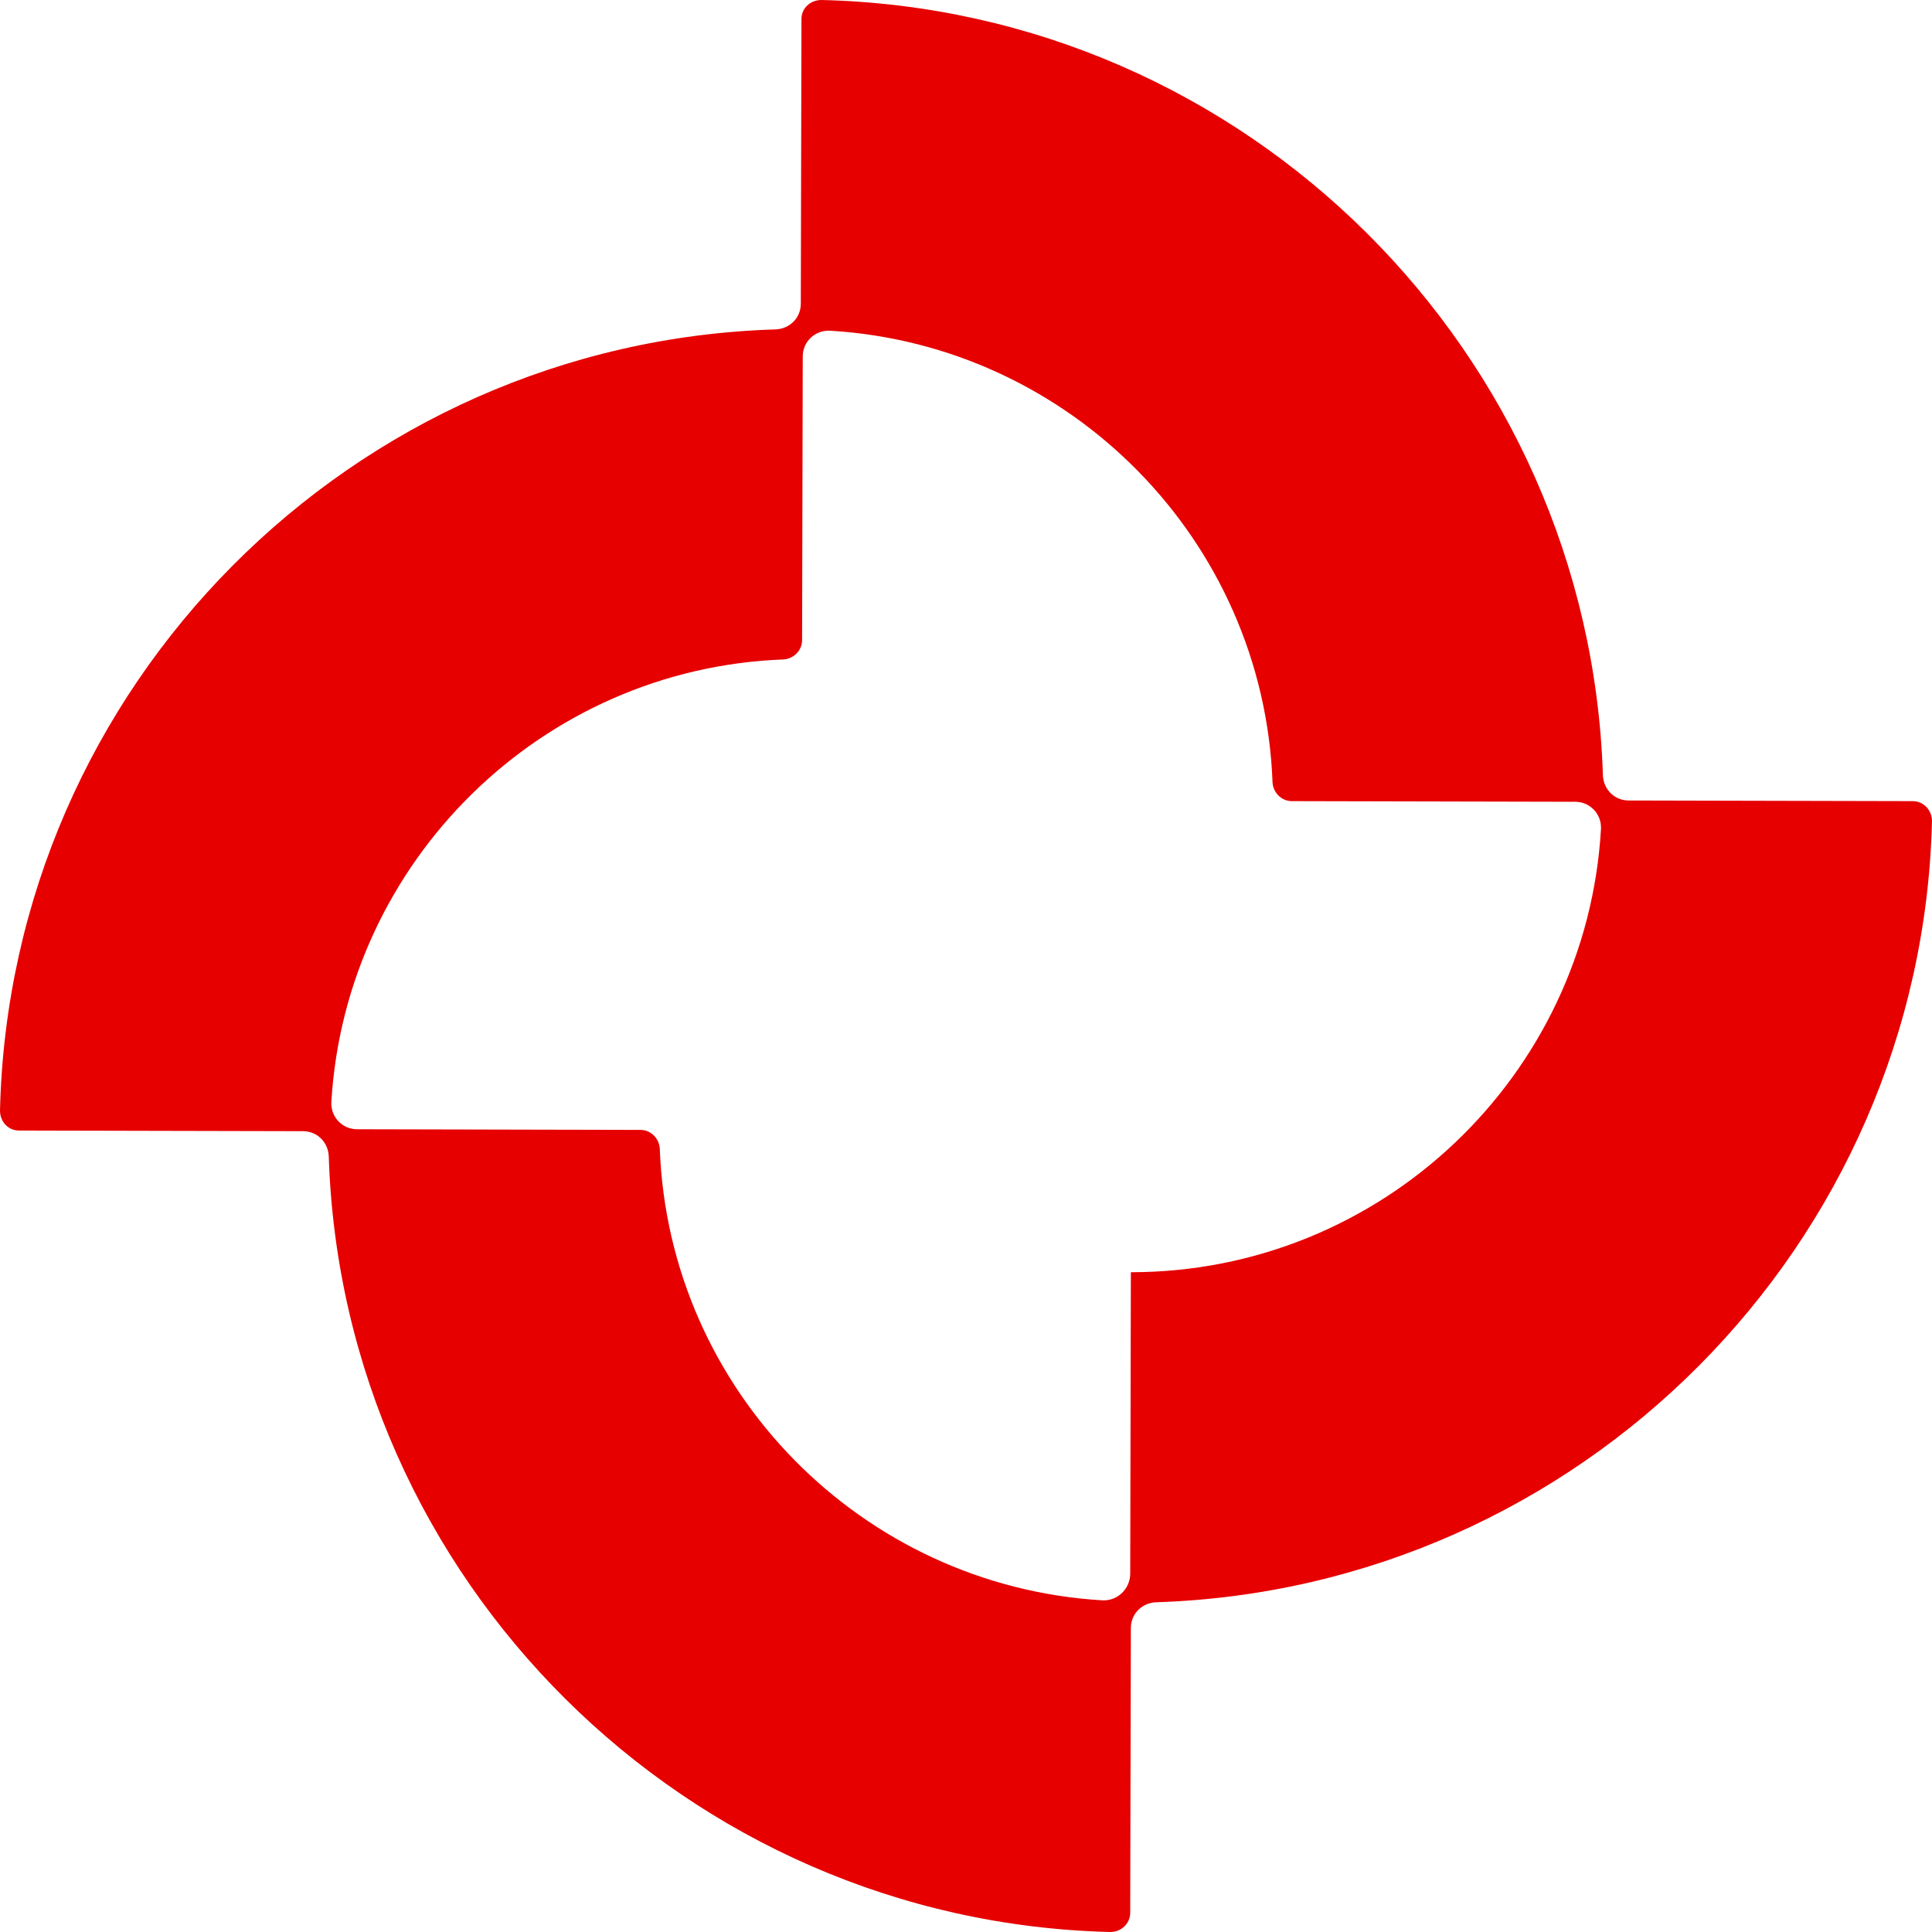 <svg width="60" height="60" viewBox="0 0 60 60" fill="none" xmlns="http://www.w3.org/2000/svg" xmlns:xlink="http://www.w3.org/1999/xlink">
	<desc>
			Created with Pixso.
	</desc>
	<defs/>
	<path id="Vector" d="M49.78 24.08C49.36 10.93 38.7 0.31 25.51 0C25.17 0 24.89 0.25 24.89 0.59L24.87 9.43C24.87 9.87 24.53 10.21 24.09 10.23C10.93 10.63 0.31 21.3 0 34.49C0 34.83 0.25 35.11 0.59 35.11L9.41 35.13C9.85 35.13 10.19 35.47 10.21 35.91C10.63 49.06 21.31 59.68 34.48 60C34.82 60 35.1 59.74 35.1 59.4L35.12 50.56C35.12 50.12 35.46 49.78 35.9 49.76C49.06 49.34 59.68 38.67 60 25.5C60 25.16 59.74 24.88 59.4 24.88L50.58 24.86C50.14 24.86 49.8 24.52 49.78 24.08ZM34.24 49.7C26.77 49.26 20.77 43.19 20.49 35.67C20.47 35.35 20.21 35.09 19.89 35.09L11.09 35.07C10.63 35.07 10.27 34.69 10.29 34.23C10.73 26.76 16.81 20.76 24.33 20.48C24.65 20.46 24.91 20.2 24.91 19.88L24.93 11.07C24.93 10.61 25.31 10.25 25.77 10.27C33.24 10.71 39.24 16.78 39.52 24.3C39.54 24.62 39.8 24.88 40.12 24.88L48.92 24.9C49.38 24.9 49.74 25.28 49.72 25.74C49.28 33.41 42.9 39.51 35.12 39.51L35.1 48.9C35.08 49.36 34.7 49.72 34.24 49.7Z" fill="#E60000" fill-opacity="1" fill-rule="evenodd"/>
</svg>
